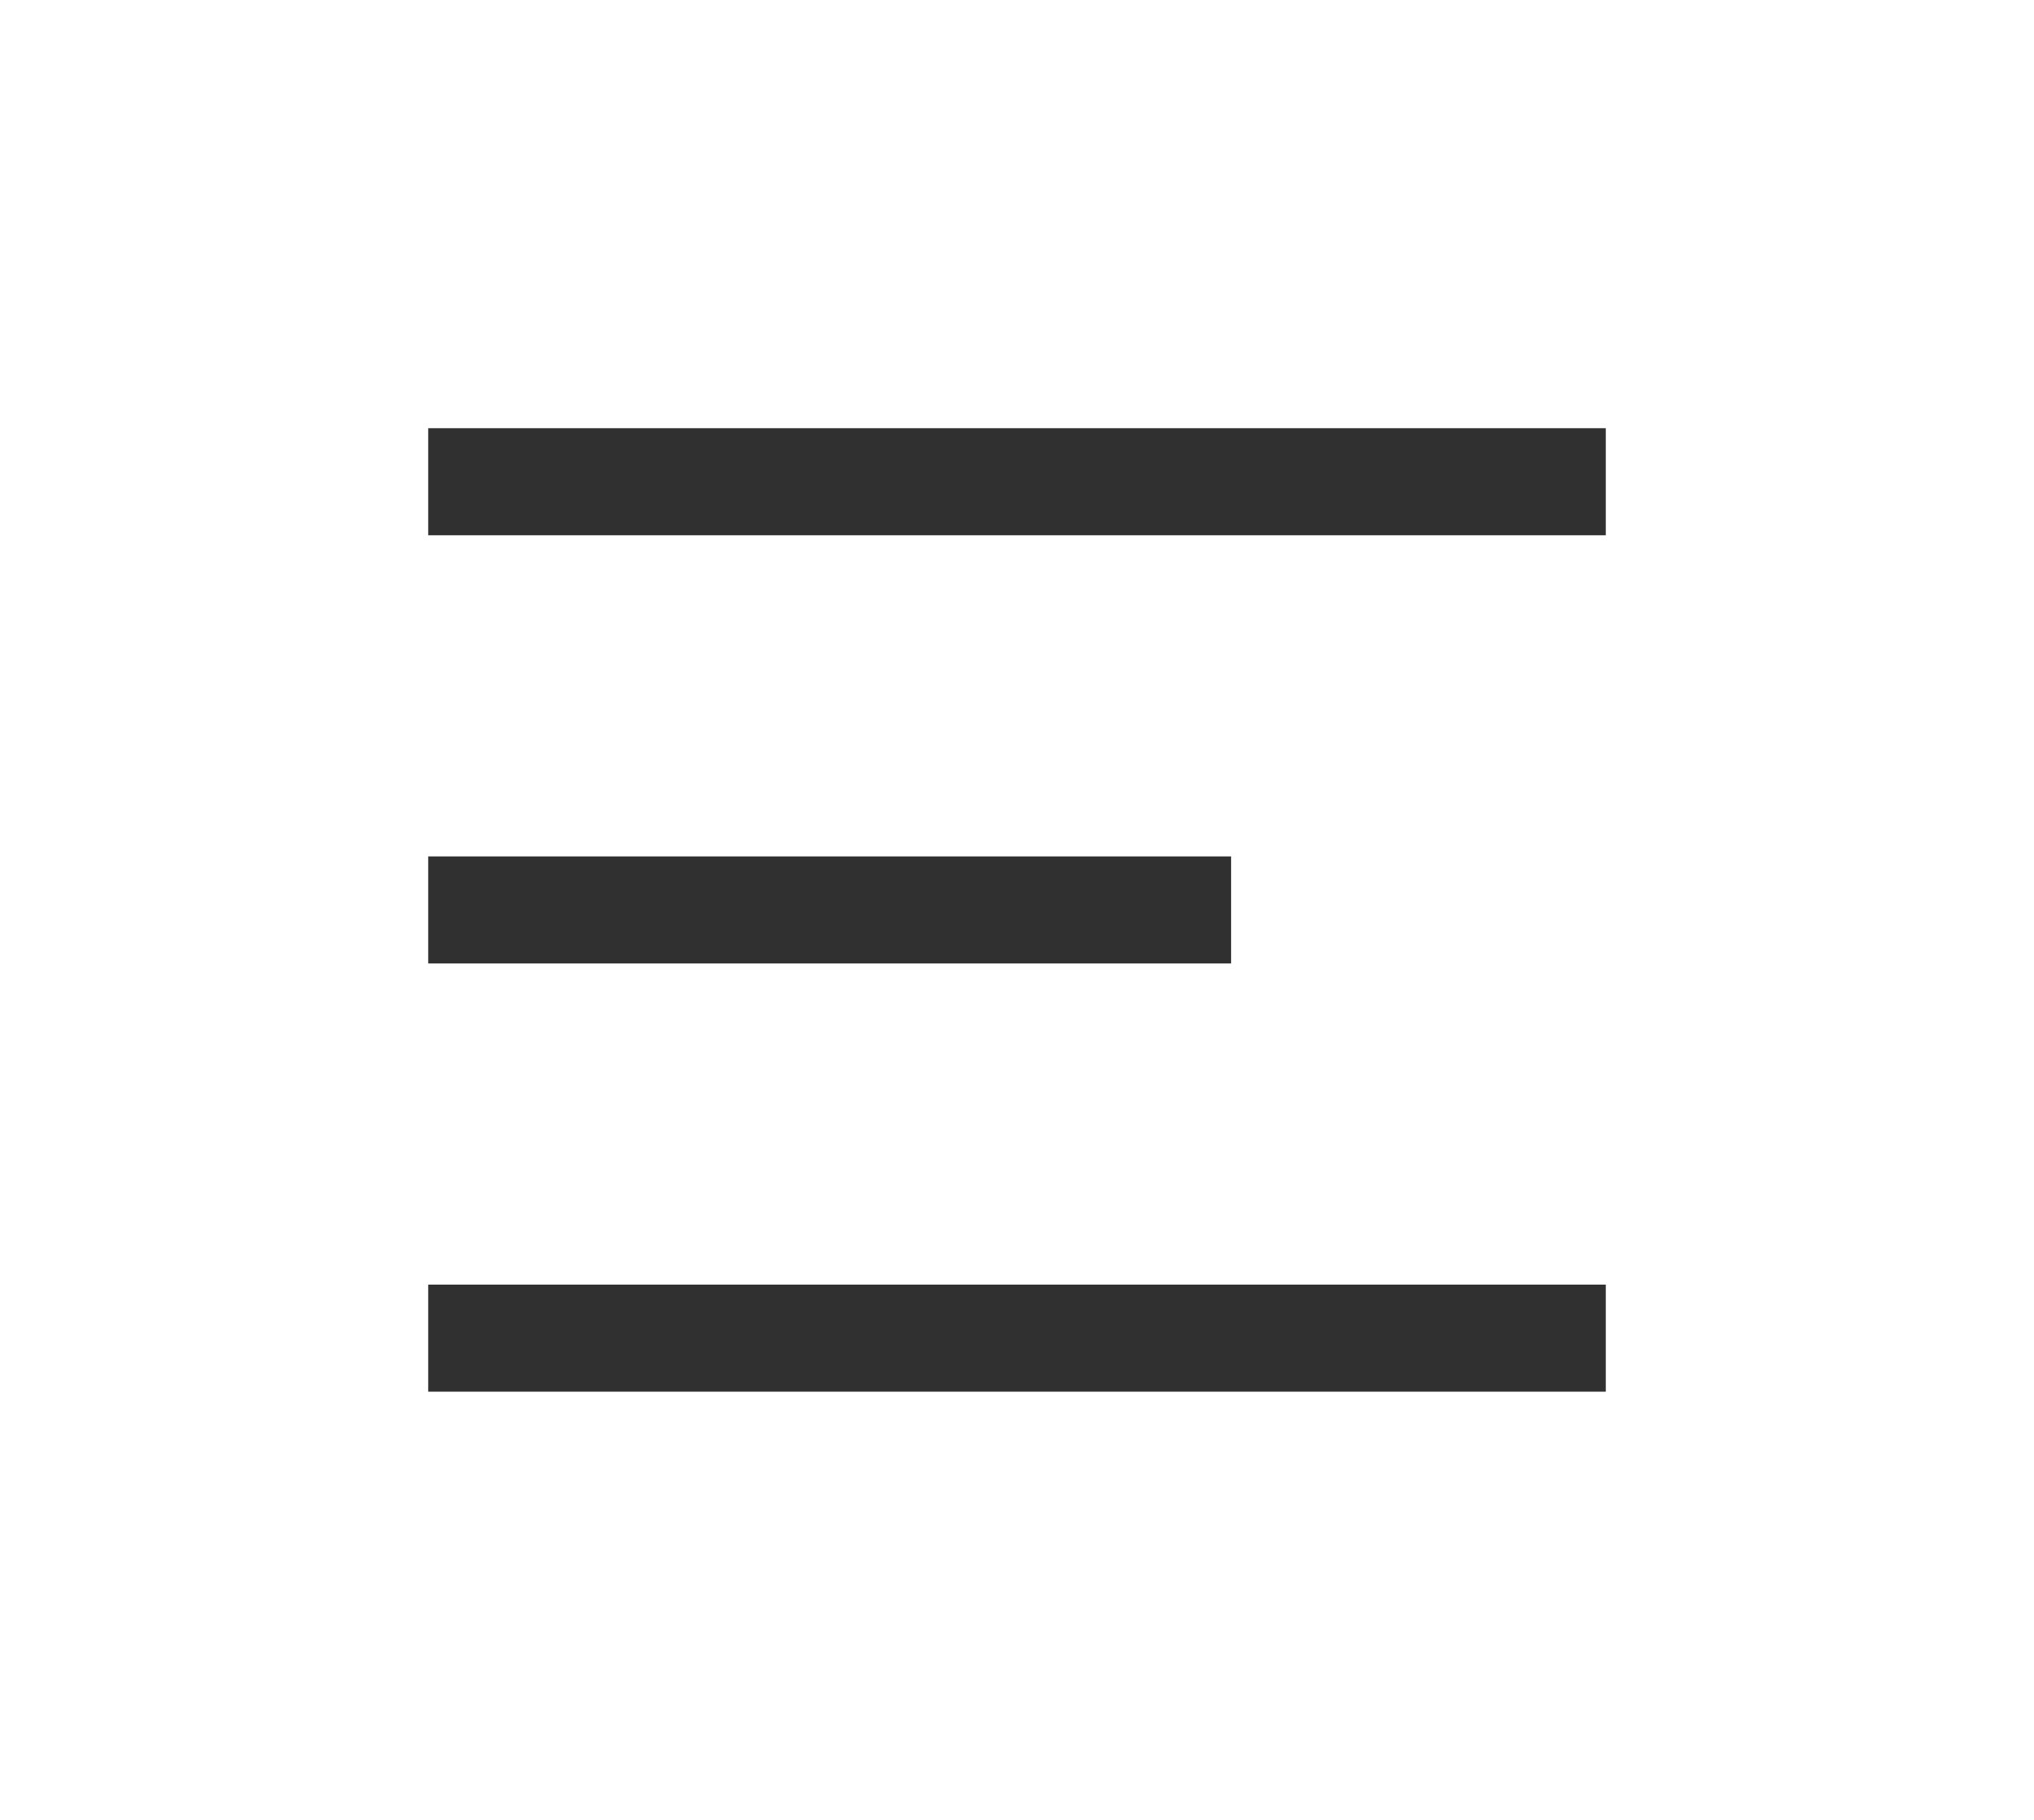<svg width="38" height="34" viewBox="0 0 38 34" fill="none" xmlns="http://www.w3.org/2000/svg">
<rect x="8" y="8" width="22" height="2" fill="#303030"/>
<rect x="8" y="16" width="15" height="2" fill="#303030"/>
<rect x="8" y="24" width="22" height="2" fill="#303030"/>
</svg>
